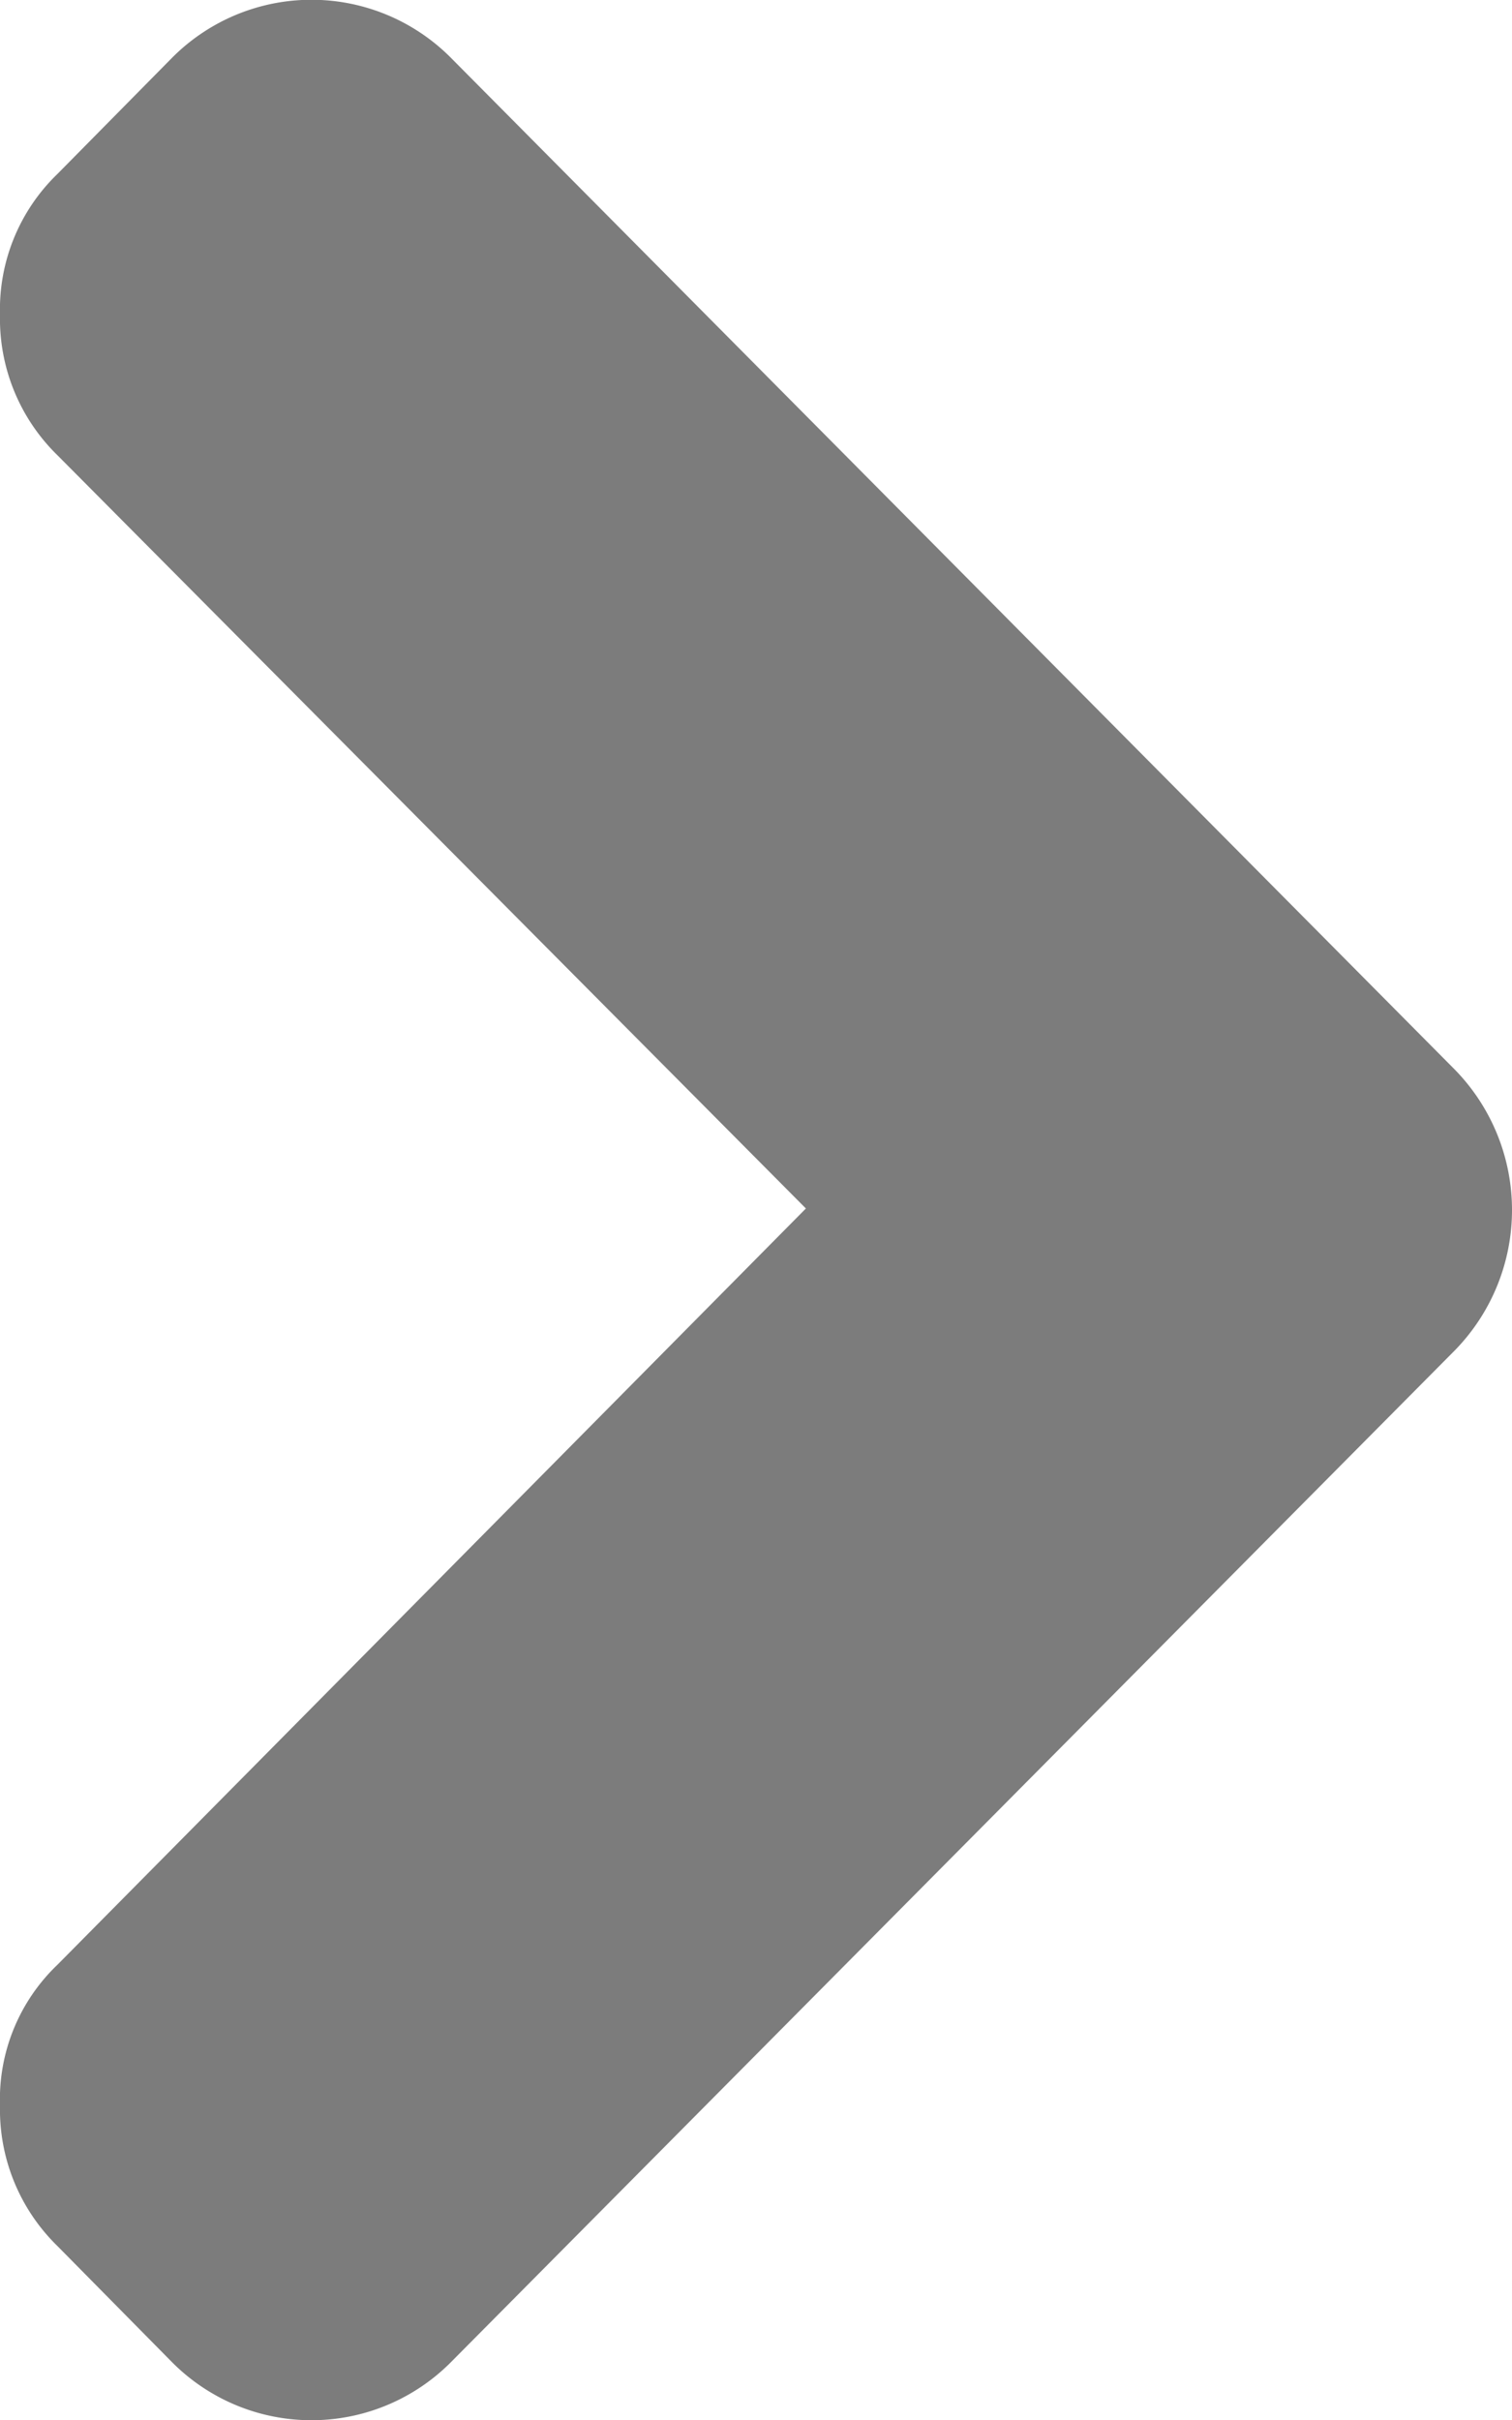 <svg xmlns="http://www.w3.org/2000/svg" width="10" height="16" viewBox="0 0 10 16">
<defs>
    <style>
      .cls-1 {
        fill: #7c7c7c;
        fill-rule: evenodd;
      }
    </style>
  </defs>
  <path id="right-icon" class="cls-1" d="M1086.33,2101.99l-4.95,5a1.23,1.23,0,0,0-.38.93,1.26,1.26,0,0,0,.38.93l0.76,0.77a1.3,1.3,0,0,0,1.84,0l6.64-6.69a1.328,1.328,0,0,0,0-1.86l-6.64-6.69a1.3,1.3,0,0,0-1.84,0l-0.76.77a1.245,1.245,0,0,0-.38.93,1.26,1.26,0,0,0,.38.93Z" transform="translate(-1081 -2094)"/>
</svg>
